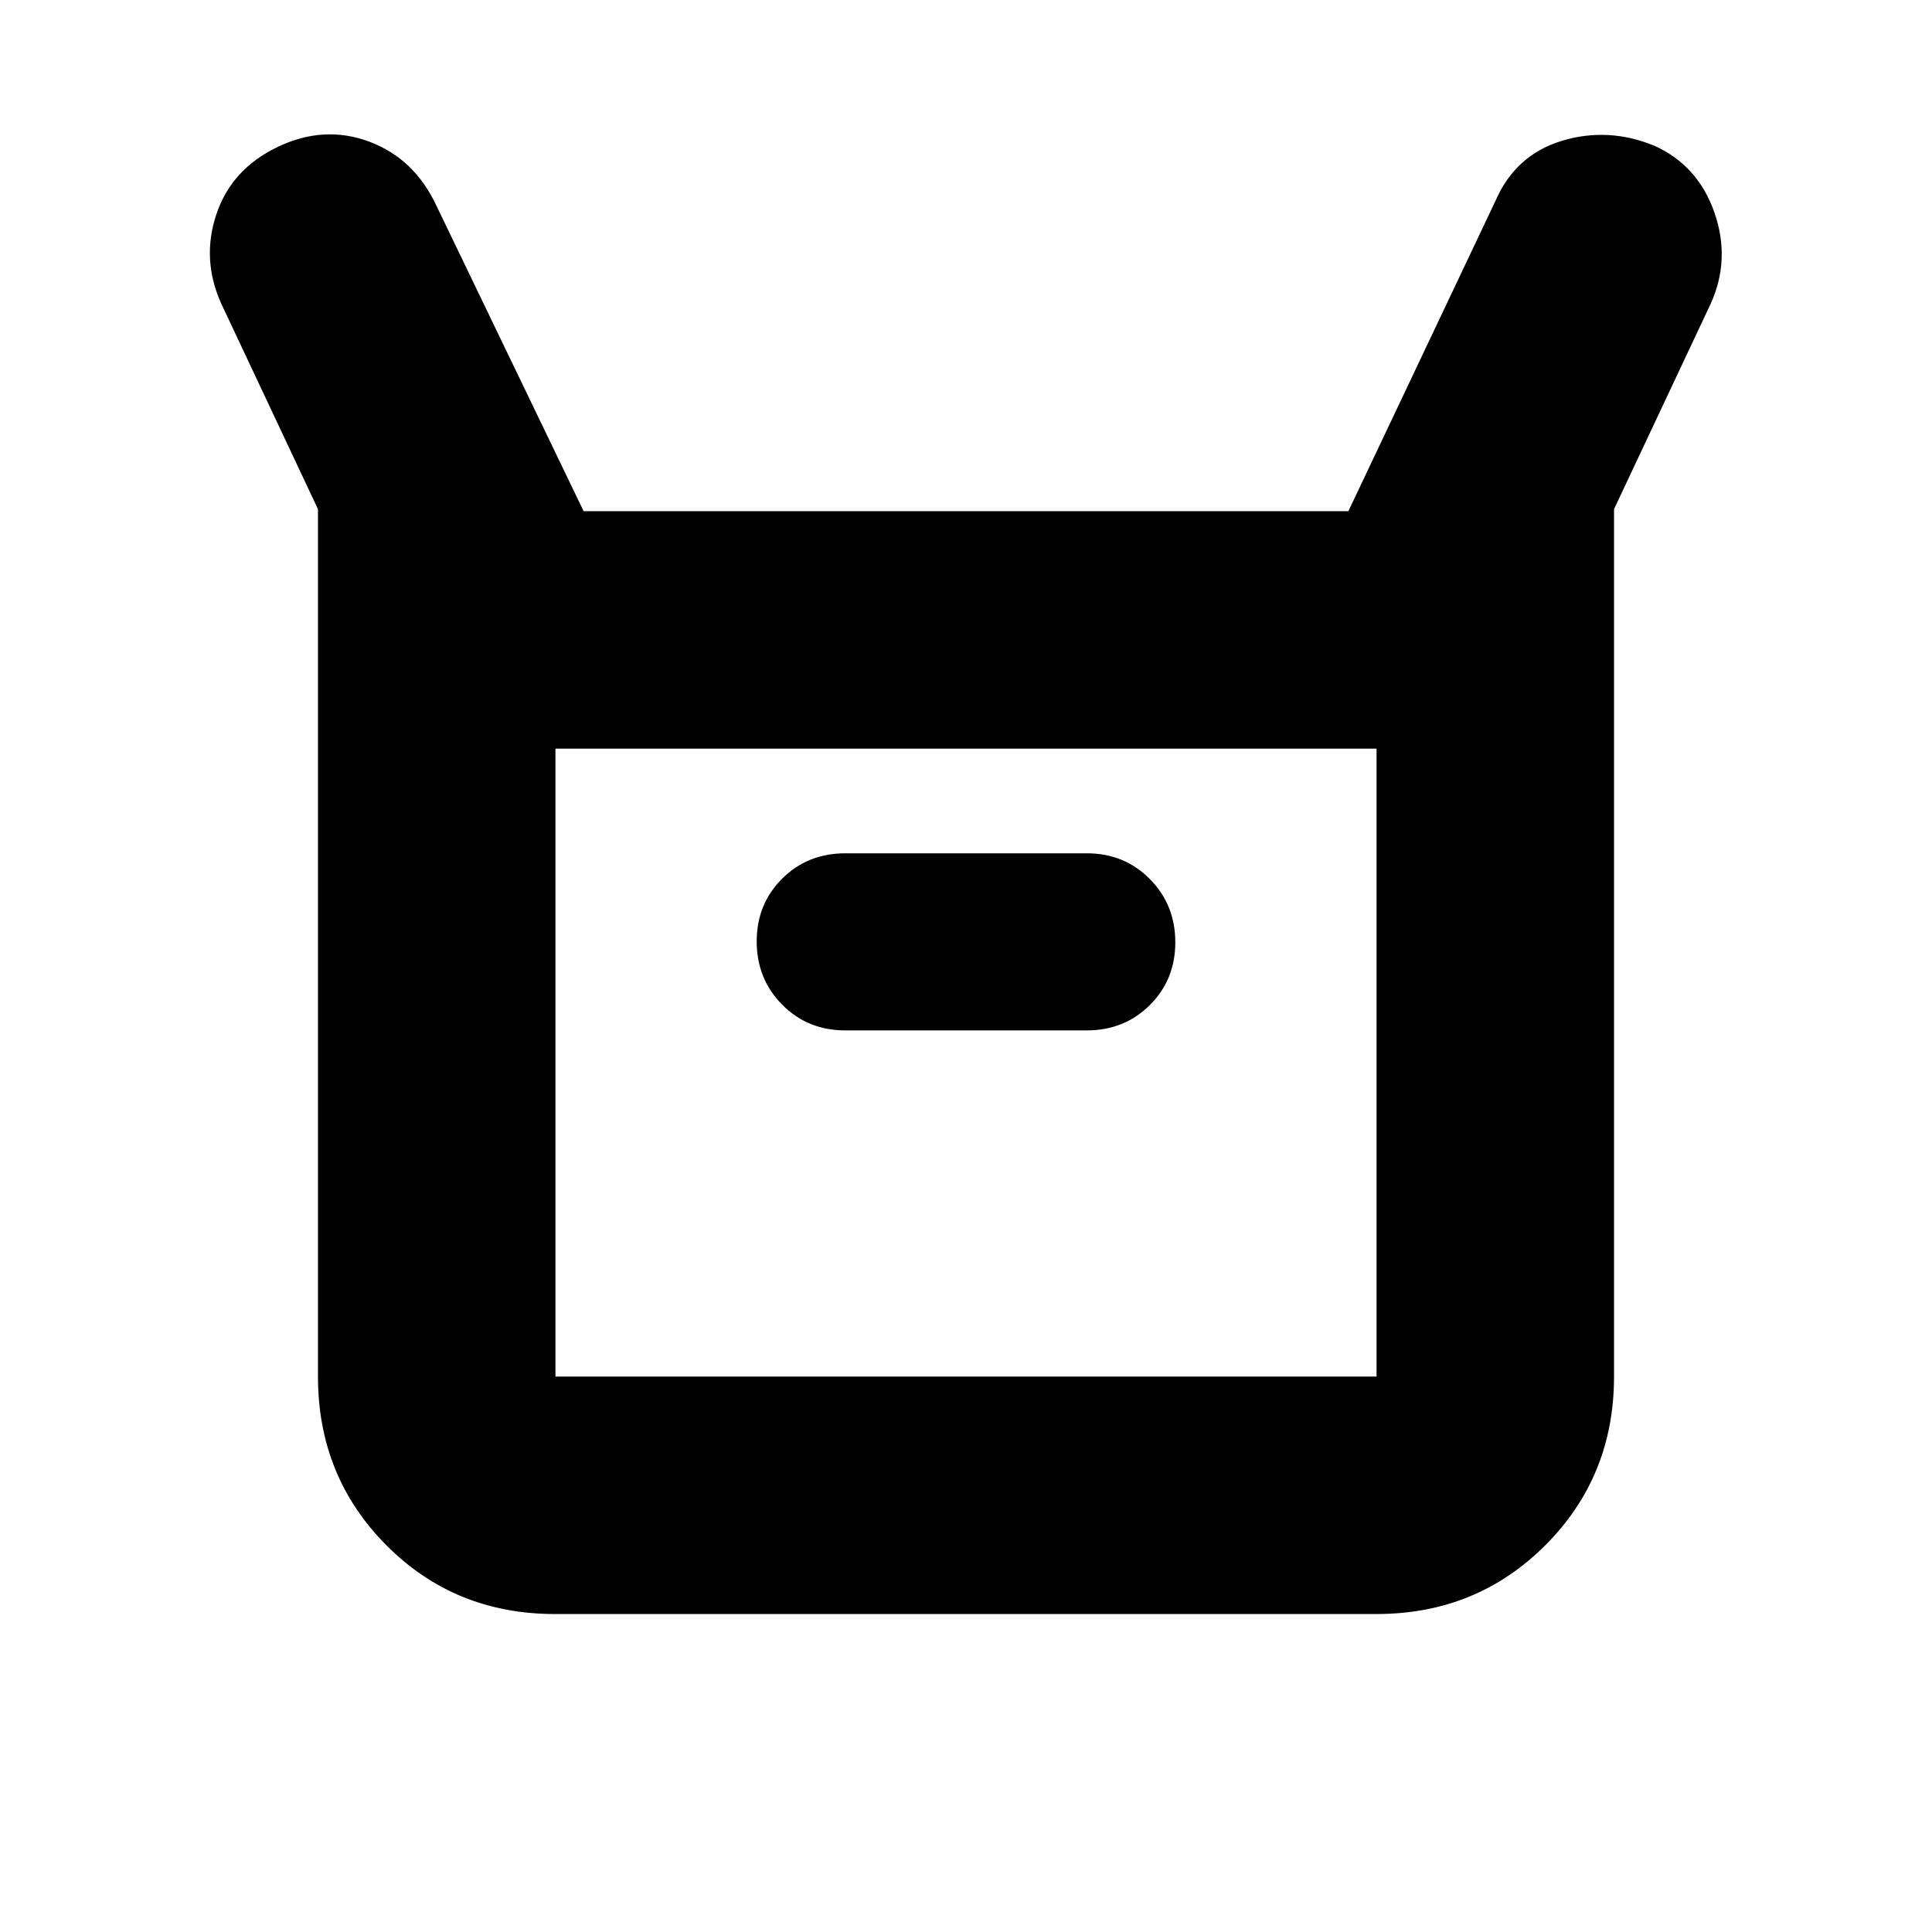 <svg xmlns="http://www.w3.org/2000/svg" height="20" viewBox="0 -960 960 960" width="20"><path d="M158-276v-431l-48-102q-10-22-2.5-44.5T138-887q23-11 45.474-2.615 22.473 8.384 33.443 31.952L290-706h380l73-154q10-23 33-30t46 2.4q21.778 9.837 29.889 33.218Q860-831 850-809l-48 102v431q0 49.7-34.162 83.85Q733.676-158 683.96-158H275.717Q226-158 192-192.15T158-276Zm262-172h120q18.7 0 31.35-12.589 12.65-12.59 12.65-31.2 0-18.611-12.65-31.411T540-536H420q-18.7 0-31.35 12.589-12.65 12.59-12.65 31.2 0 18.611 12.65 31.411T420-448ZM276-276h408v-312H276v312Zm0 0v-312 312Z"/></svg>
